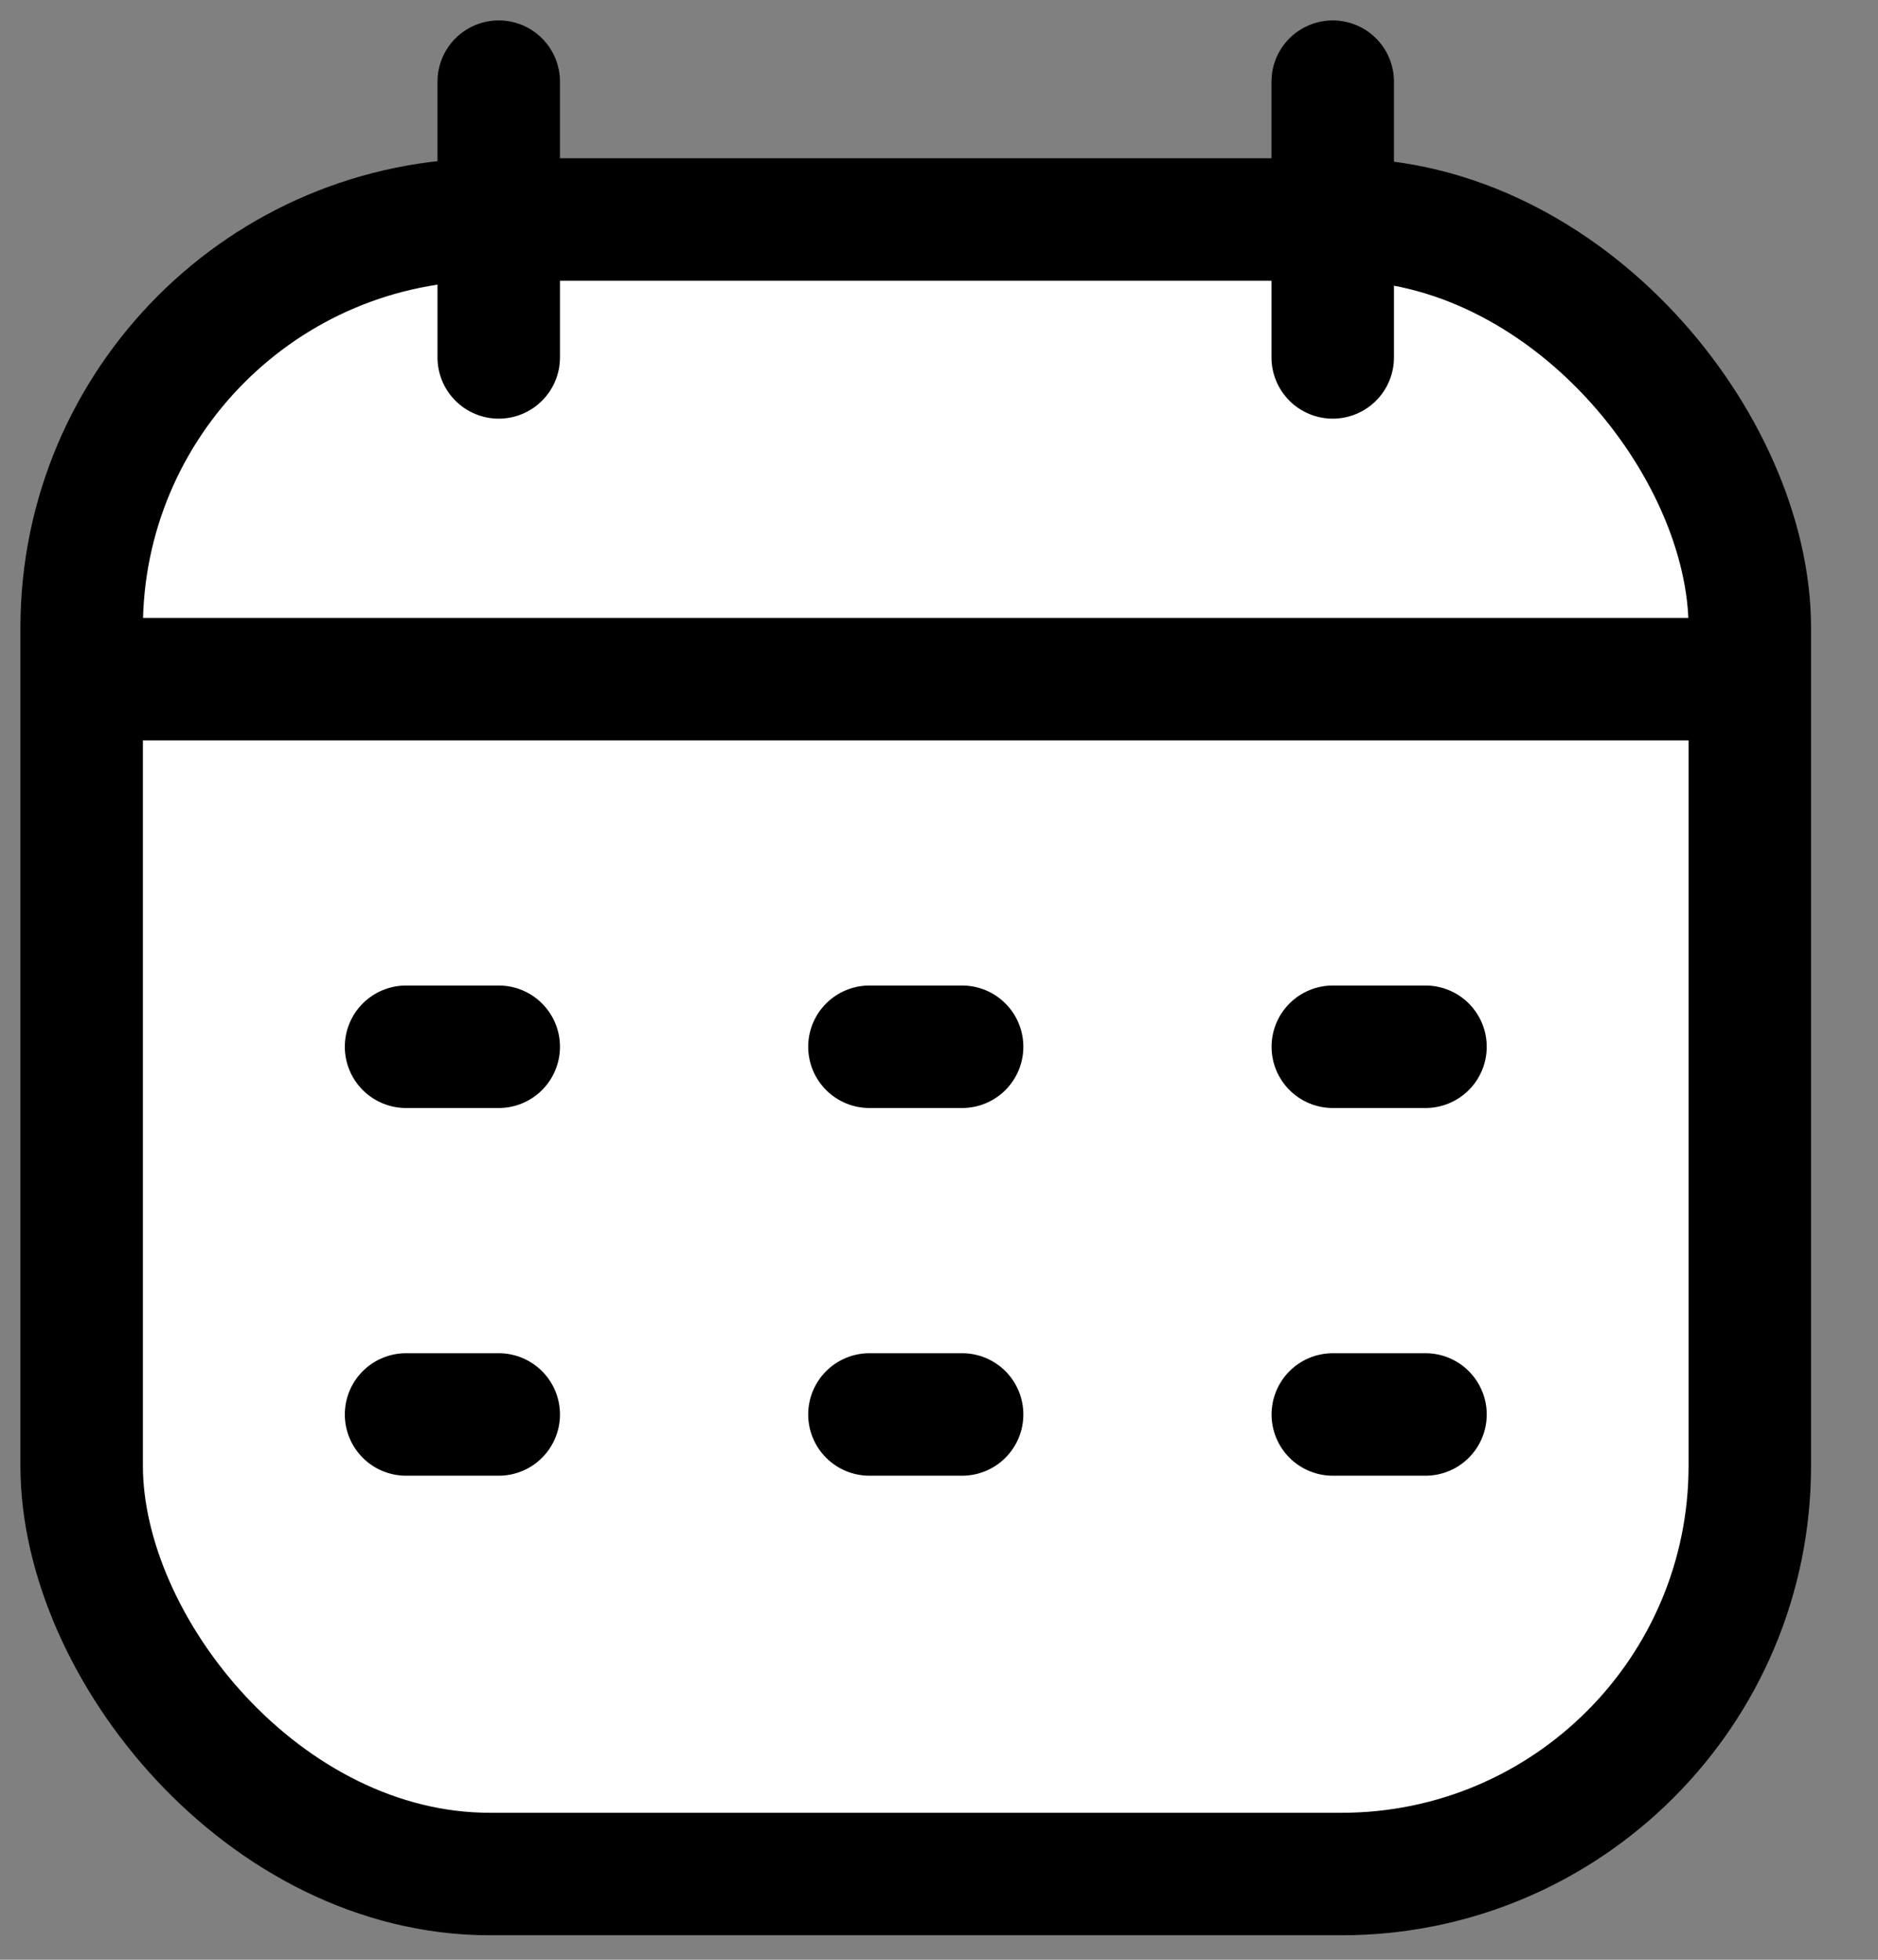 <svg width="23" height="24" viewBox="0 0 23 24" fill="none" xmlns="http://www.w3.org/2000/svg">
<rect x="0" y="0" width="23" height="24" fill="#808080" stroke="none"/>
<g id="Calendar">
<rect id="Rectangle 2" x="1" y="2.688" width="20.43" height="20.262" rx="5" fill="white" stroke="black" stroke-width="1.5"/>
<g id="Line">
<path fill-rule="evenodd" clip-rule="evenodd" d="M1 8.317H21.43Z" fill="white"/>
<path d="M1 8.317H21.43" stroke="black" stroke-width="1.5" stroke-linejoin="round"/>
</g>
<g id="Line_2">
<path fill-rule="evenodd" clip-rule="evenodd" d="M16.322 1L16.322 4.377Z" fill="white"/>
<path d="M16.322 1L16.322 4.377" stroke="black" stroke-width="1.5" stroke-linecap="round" stroke-linejoin="round"/>
</g>
<g id="Line_3">
<path fill-rule="evenodd" clip-rule="evenodd" d="M6.108 1L6.108 4.377Z" fill="white"/>
<path d="M6.108 1L6.108 4.377" stroke="black" stroke-width="1.5" stroke-linecap="round" stroke-linejoin="round"/>
</g>
<g id="Group 220">
<g id="Group 218">
<g id="Line_4">
<path fill-rule="evenodd" clip-rule="evenodd" d="M4.973 12.819H6.108Z" fill="white"/>
<path d="M4.973 12.819H6.108" stroke="black" stroke-width="1.5" stroke-linecap="round" stroke-linejoin="round"/>
</g>
<g id="Line_5">
<path fill-rule="evenodd" clip-rule="evenodd" d="M10.648 12.819H11.783Z" fill="white"/>
<path d="M10.648 12.819H11.783" stroke="black" stroke-width="1.5" stroke-linecap="round" stroke-linejoin="round"/>
</g>
<g id="Line_6">
<path fill-rule="evenodd" clip-rule="evenodd" d="M16.323 12.819H17.458Z" fill="white"/>
<path d="M16.323 12.819H17.458" stroke="black" stroke-width="1.5" stroke-linecap="round" stroke-linejoin="round"/>
</g>
</g>
<g id="Group 219">
<g id="Line_7">
<path fill-rule="evenodd" clip-rule="evenodd" d="M4.973 17.322H6.108Z" fill="white"/>
<path d="M4.973 17.322H6.108" stroke="black" stroke-width="1.5" stroke-linecap="round" stroke-linejoin="round"/>
</g>
<g id="Line_8">
<path fill-rule="evenodd" clip-rule="evenodd" d="M10.648 17.322H11.783Z" fill="white"/>
<path d="M10.648 17.322H11.783" stroke="black" stroke-width="1.5" stroke-linecap="round" stroke-linejoin="round"/>
</g>
<g id="Line_9">
<path fill-rule="evenodd" clip-rule="evenodd" d="M16.323 17.322H17.458Z" fill="white"/>
<path d="M16.323 17.322H17.458" stroke="black" stroke-width="1.5" stroke-linecap="round" stroke-linejoin="round"/>
</g>
</g>
</g>
</g>
</svg>
